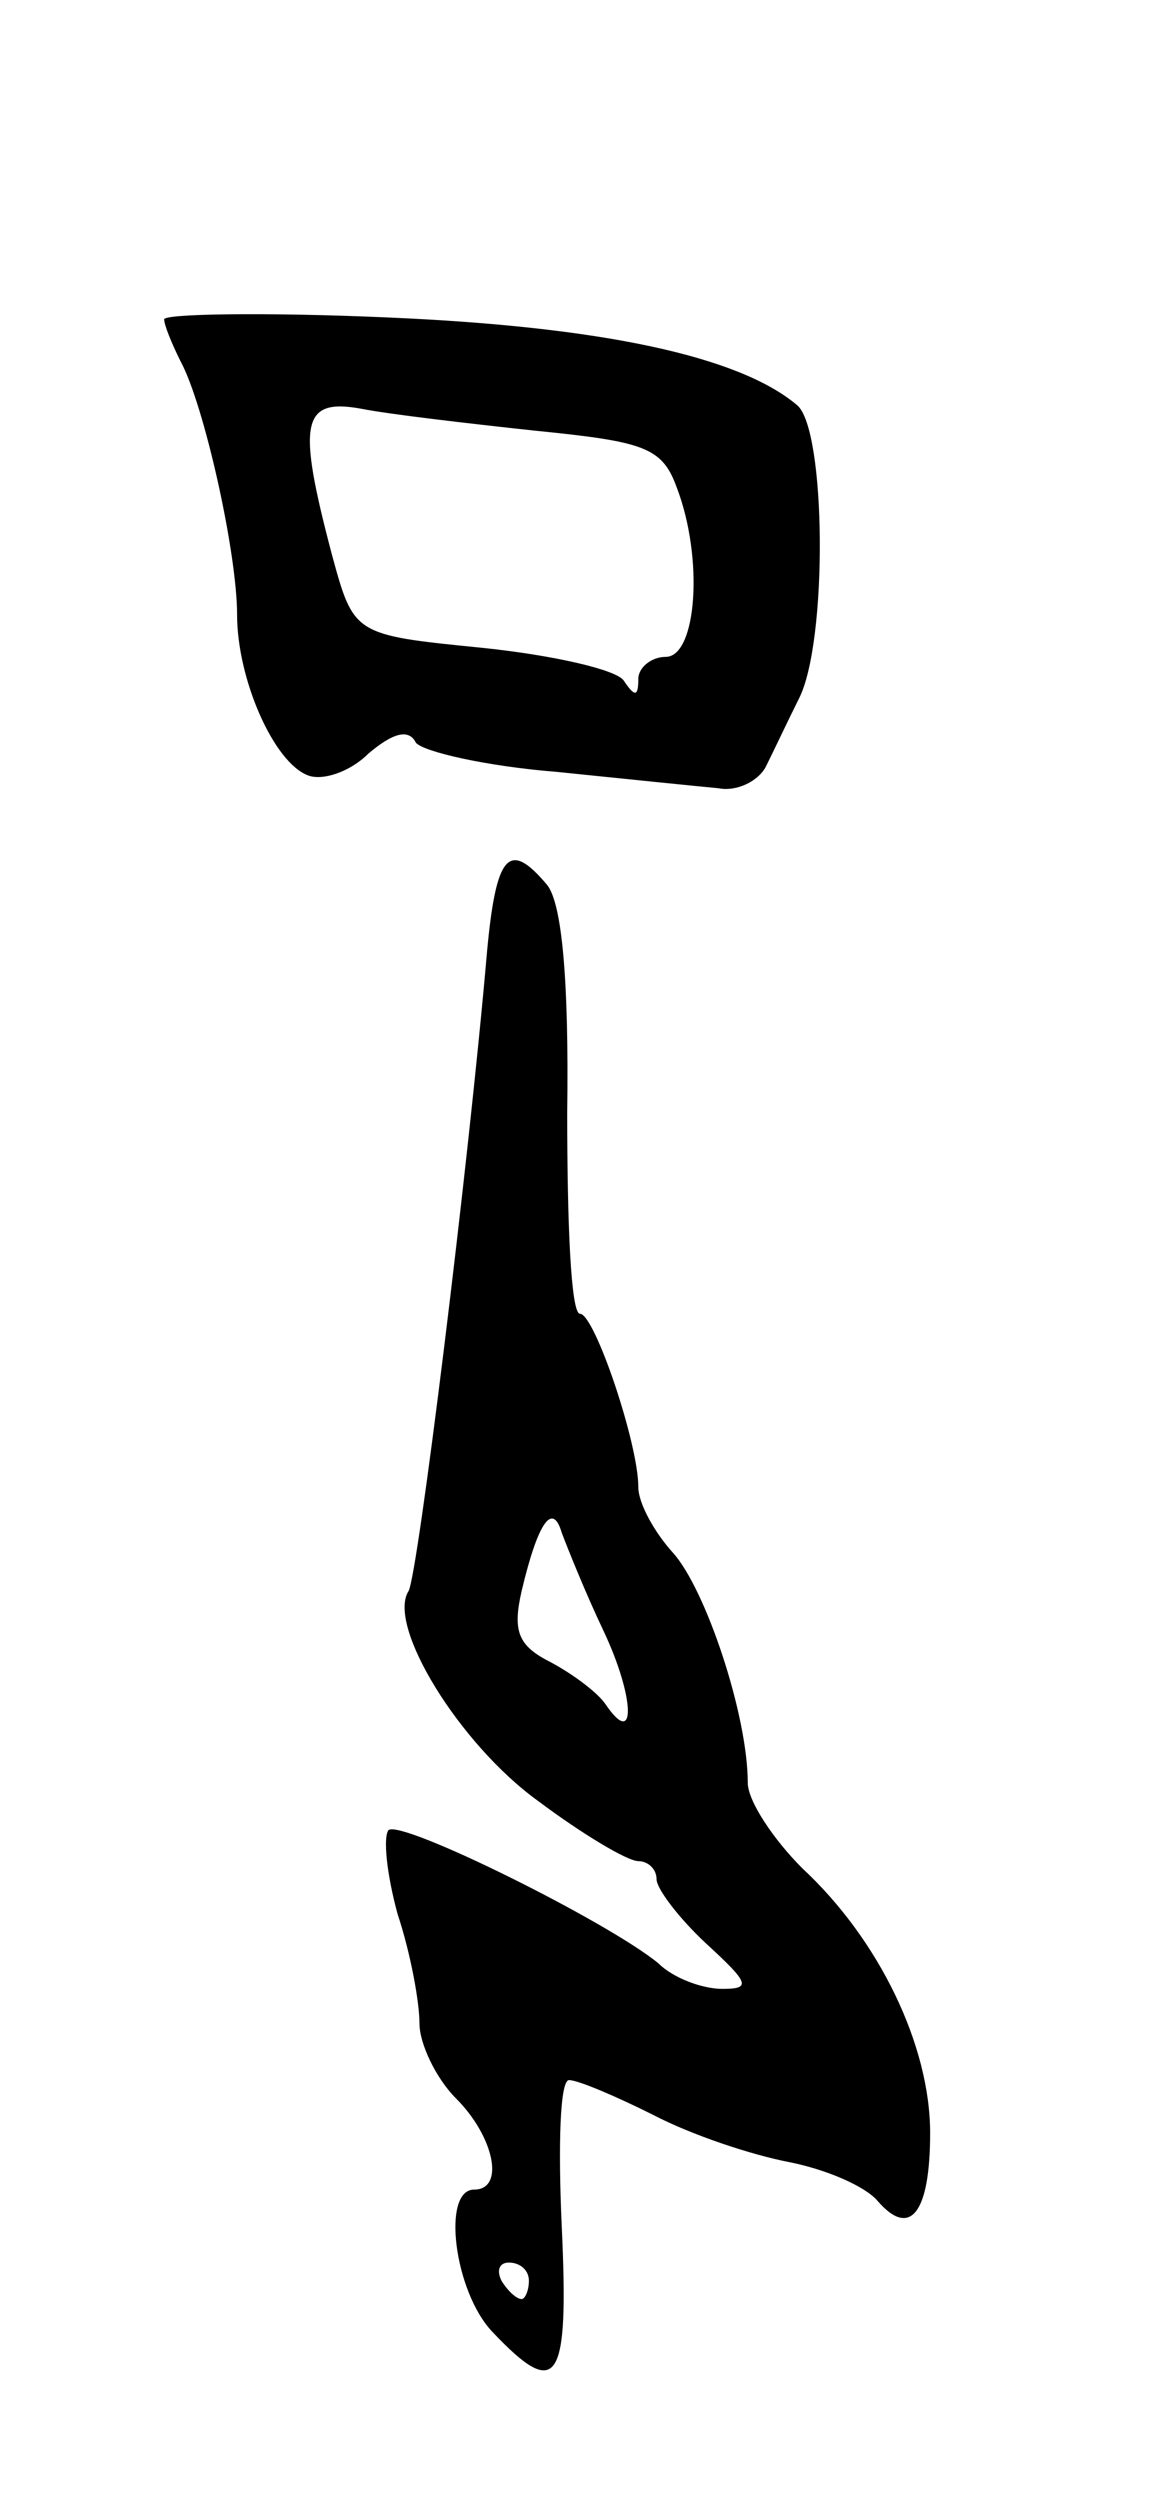 <svg version="1.0" xmlns="http://www.w3.org/2000/svg"
 width="63pt" height="137pt" viewBox="0 0 63 137"
 preserveAspectRatio="xMidYMid meet">
<g transform="translate(0,137) scale(0.1,-0.1)"
fill="#000000" stroke="none">
<path d="M90 1195 c0 -3 4 -13 9 -23 13 -24 31 -105 31 -139 0 -35 20 -81 39
-88 8 -3 23 2 33 12 13 11 22 14 26 6 4 -5 39 -13 77 -16 39 -4 78 -8 89 -9
10 -2 22 4 26 12 4 8 12 25 18 37 16 31 15 148 -1 161 -32 27 -108 43 -224 48
-68 3 -123 2 -123 -1z m203 -61 c60 -6 70 -9 78 -31 15 -39 11 -93 -6 -93 -8
0 -15 -6 -15 -12 0 -10 -2 -10 -8 -1 -4 6 -39 14 -78 18 -70 7 -70 7 -82 51
-19 72 -17 86 16 80 15 -3 58 -8 95 -12z"/>
<path d="M267 848 c-10 -116 -38 -342 -43 -350 -12 -19 28 -84 71 -115 24 -18
49 -33 55 -33 5 0 10 -4 10 -10 0 -5 12 -21 27 -35 24 -22 25 -25 9 -25 -11 0
-27 6 -35 14 -28 23 -141 79 -148 73 -3 -4 -1 -24 5 -46 7 -21 12 -48 12 -60
0 -11 9 -30 20 -41 21 -21 27 -50 10 -50 -18 0 -11 -56 10 -78 36 -38 42 -28
38 58 -2 44 -1 80 4 80 5 0 26 -9 46 -19 21 -11 54 -22 75 -26 20 -4 41 -13
48 -21 18 -21 29 -7 29 37 0 48 -28 106 -70 145 -16 16 -30 37 -30 47 0 37
-23 106 -41 126 -10 11 -19 27 -19 36 0 24 -24 95 -32 95 -5 0 -7 50 -7 110 1
74 -3 115 -11 125 -21 25 -28 17 -33 -37z m64 -372 c17 -36 18 -65 1 -40 -4 6
-17 16 -30 23 -18 9 -21 17 -16 39 9 38 17 49 22 32 3 -8 13 -33 23 -54z m-41
-356 c0 -5 -2 -10 -4 -10 -3 0 -8 5 -11 10 -3 6 -1 10 4 10 6 0 11 -4 11 -10z"/>
</g>
</svg>
